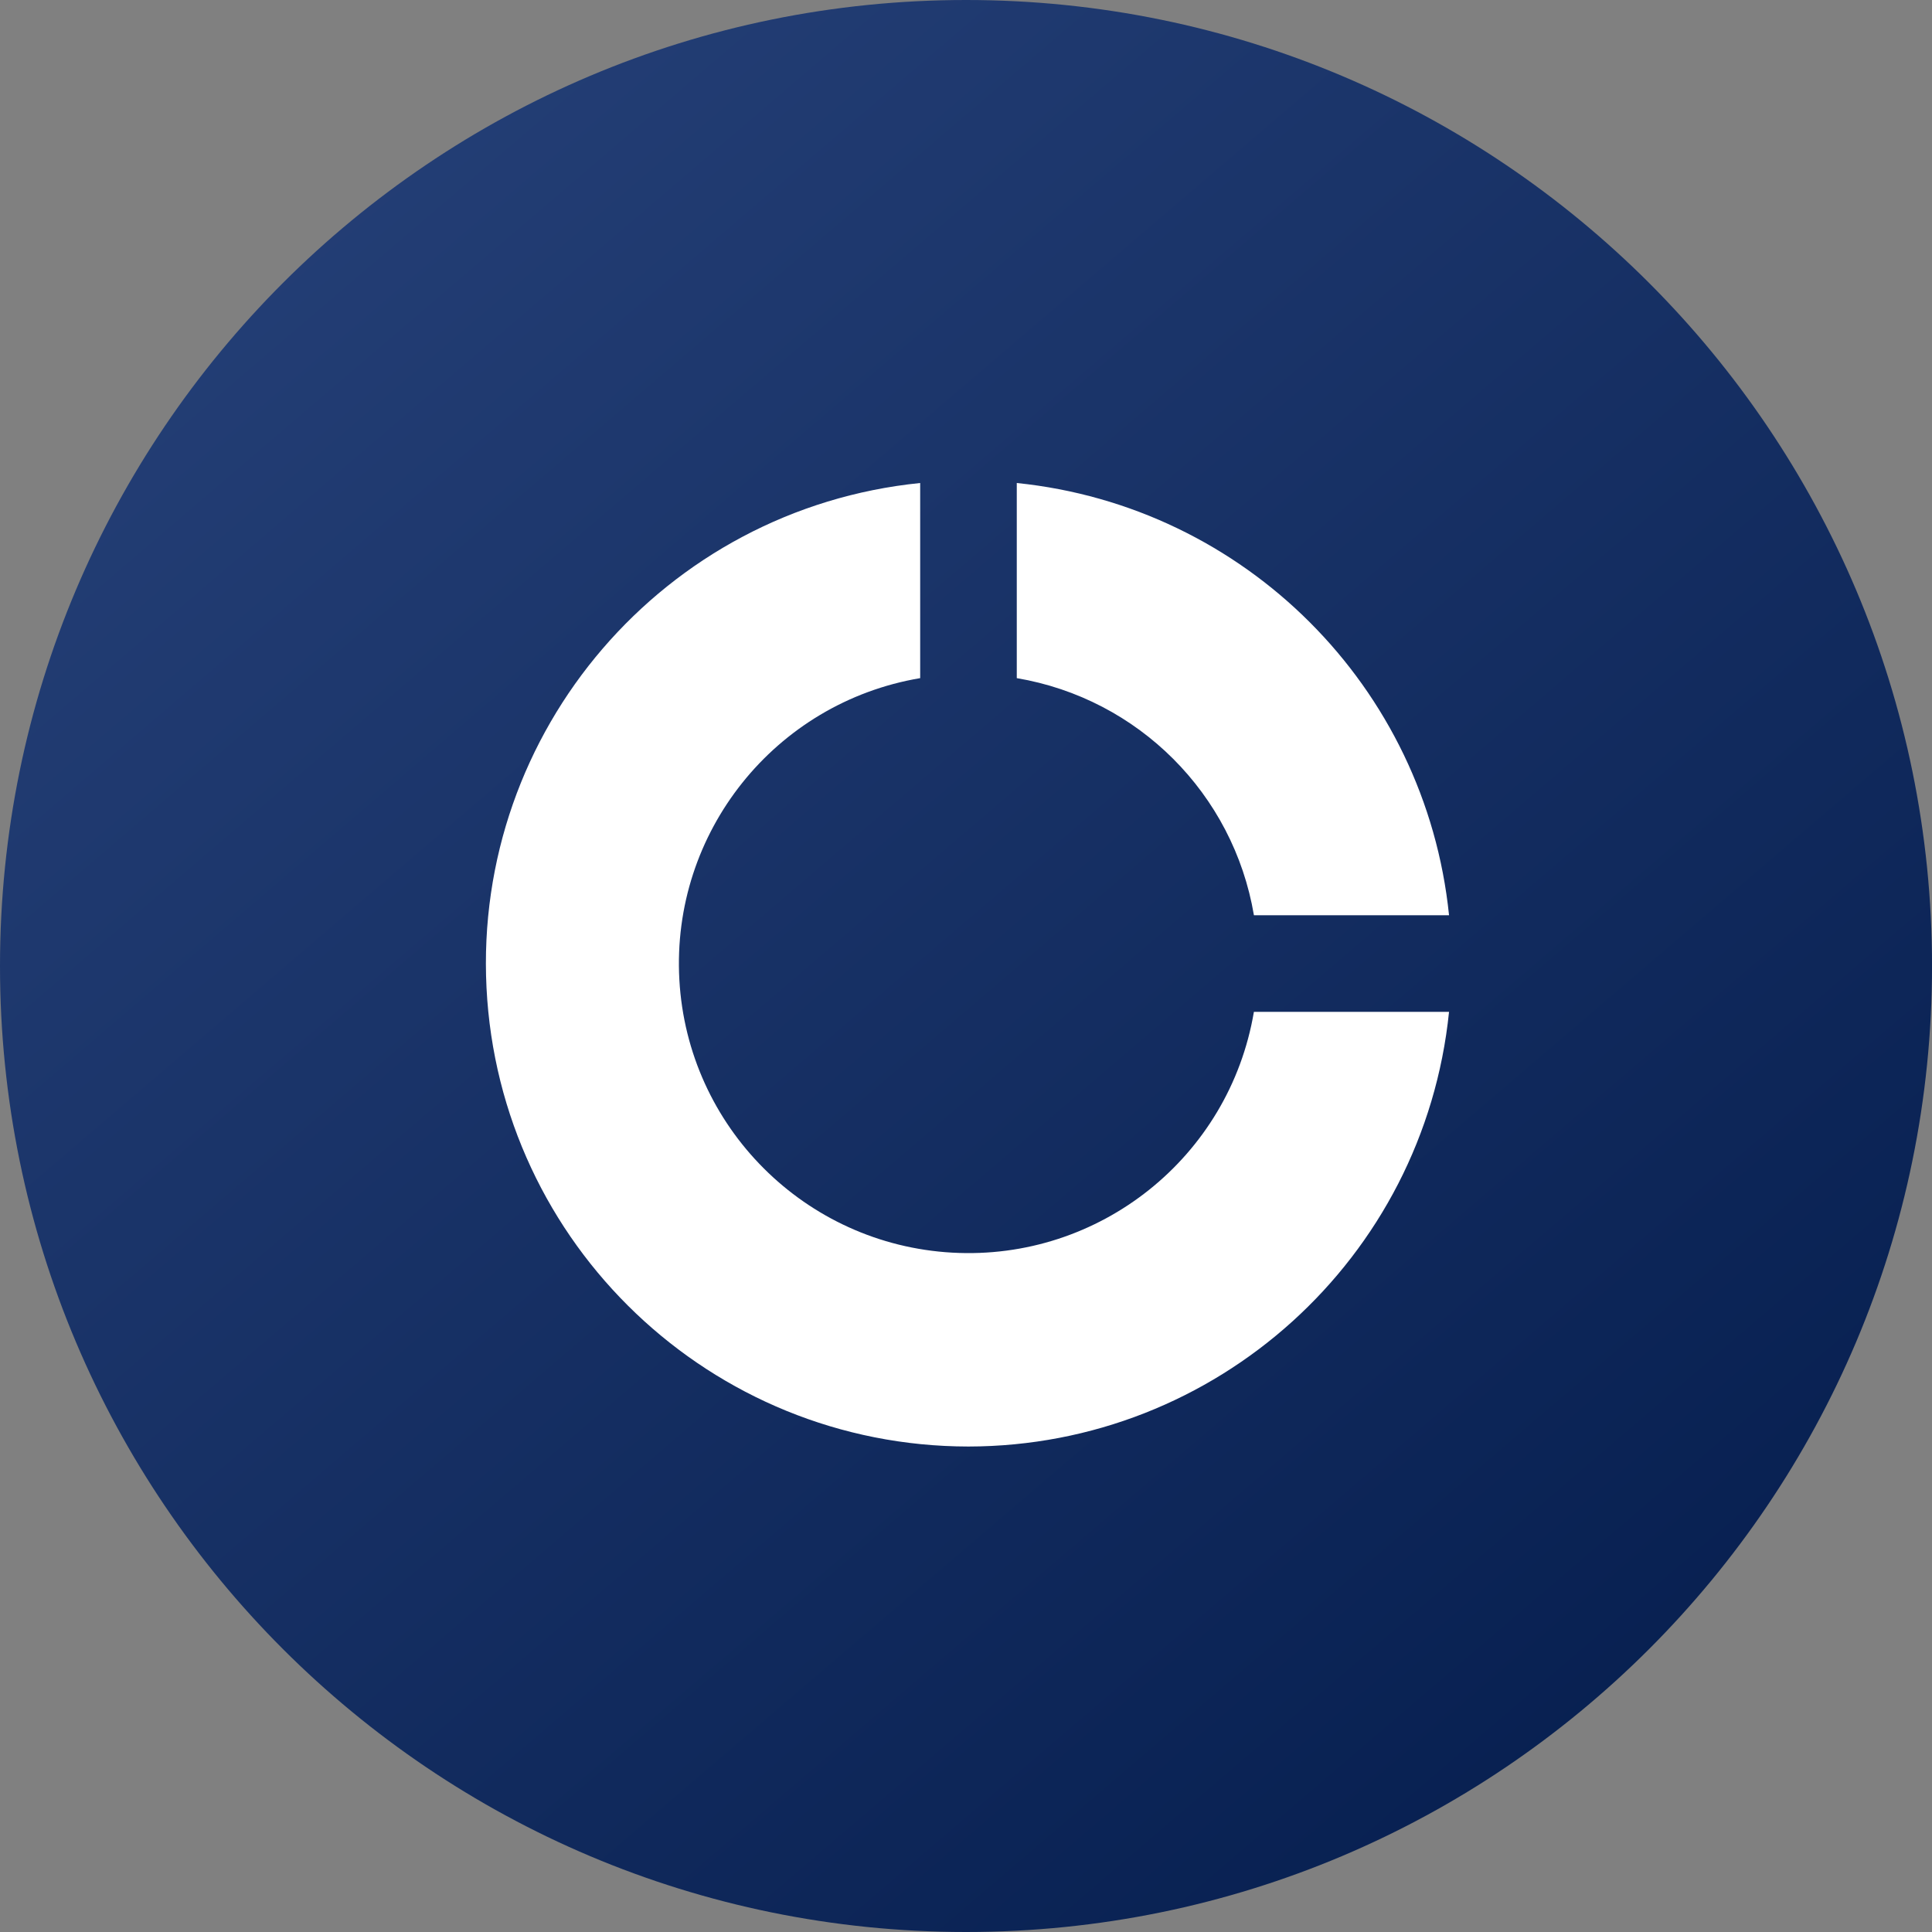 <svg width="60" height="60" viewBox="0 0 60 60" fill="none" xmlns="http://www.w3.org/2000/svg">
<rect x="0" y="0" width="60" height="60" fill="#808080" stroke="none"/>
<path d="M0 30C0 13.431 13.432 0 30 0C46.569 0 60.001 13.431 60.001 30C60.001 46.569 46.569 60 30 60C13.432 60 0 46.569 0 30Z" fill="url(#paint0_linear_240:6967)"/>
<path d="M30.077 44.923C22.09 44.917 15.509 38.652 15.109 30.674C14.709 22.697 20.63 15.806 28.577 15V21.06C24.063 21.823 20.843 25.856 21.098 30.427C21.354 34.998 25.003 38.647 29.574 38.902C34.145 39.158 38.178 35.938 38.941 31.424H45.001C44.22 39.083 37.775 44.913 30.076 44.923H30.077ZM45.002 28.424H38.942C38.304 24.652 35.349 21.698 31.577 21.06V15C38.668 15.726 44.274 21.331 45.001 28.422L45.002 28.424Z" fill="white"/>
<defs>
<linearGradient id="paint0_linear_240:6967" x1="60.001" y1="60" x2="5.012" y2="-4.287" gradientUnits="userSpaceOnUse">
<stop stop-color="#031B4B"/>
<stop offset="1" stop-color="#28437B"/>
</linearGradient>
</defs>
</svg>
